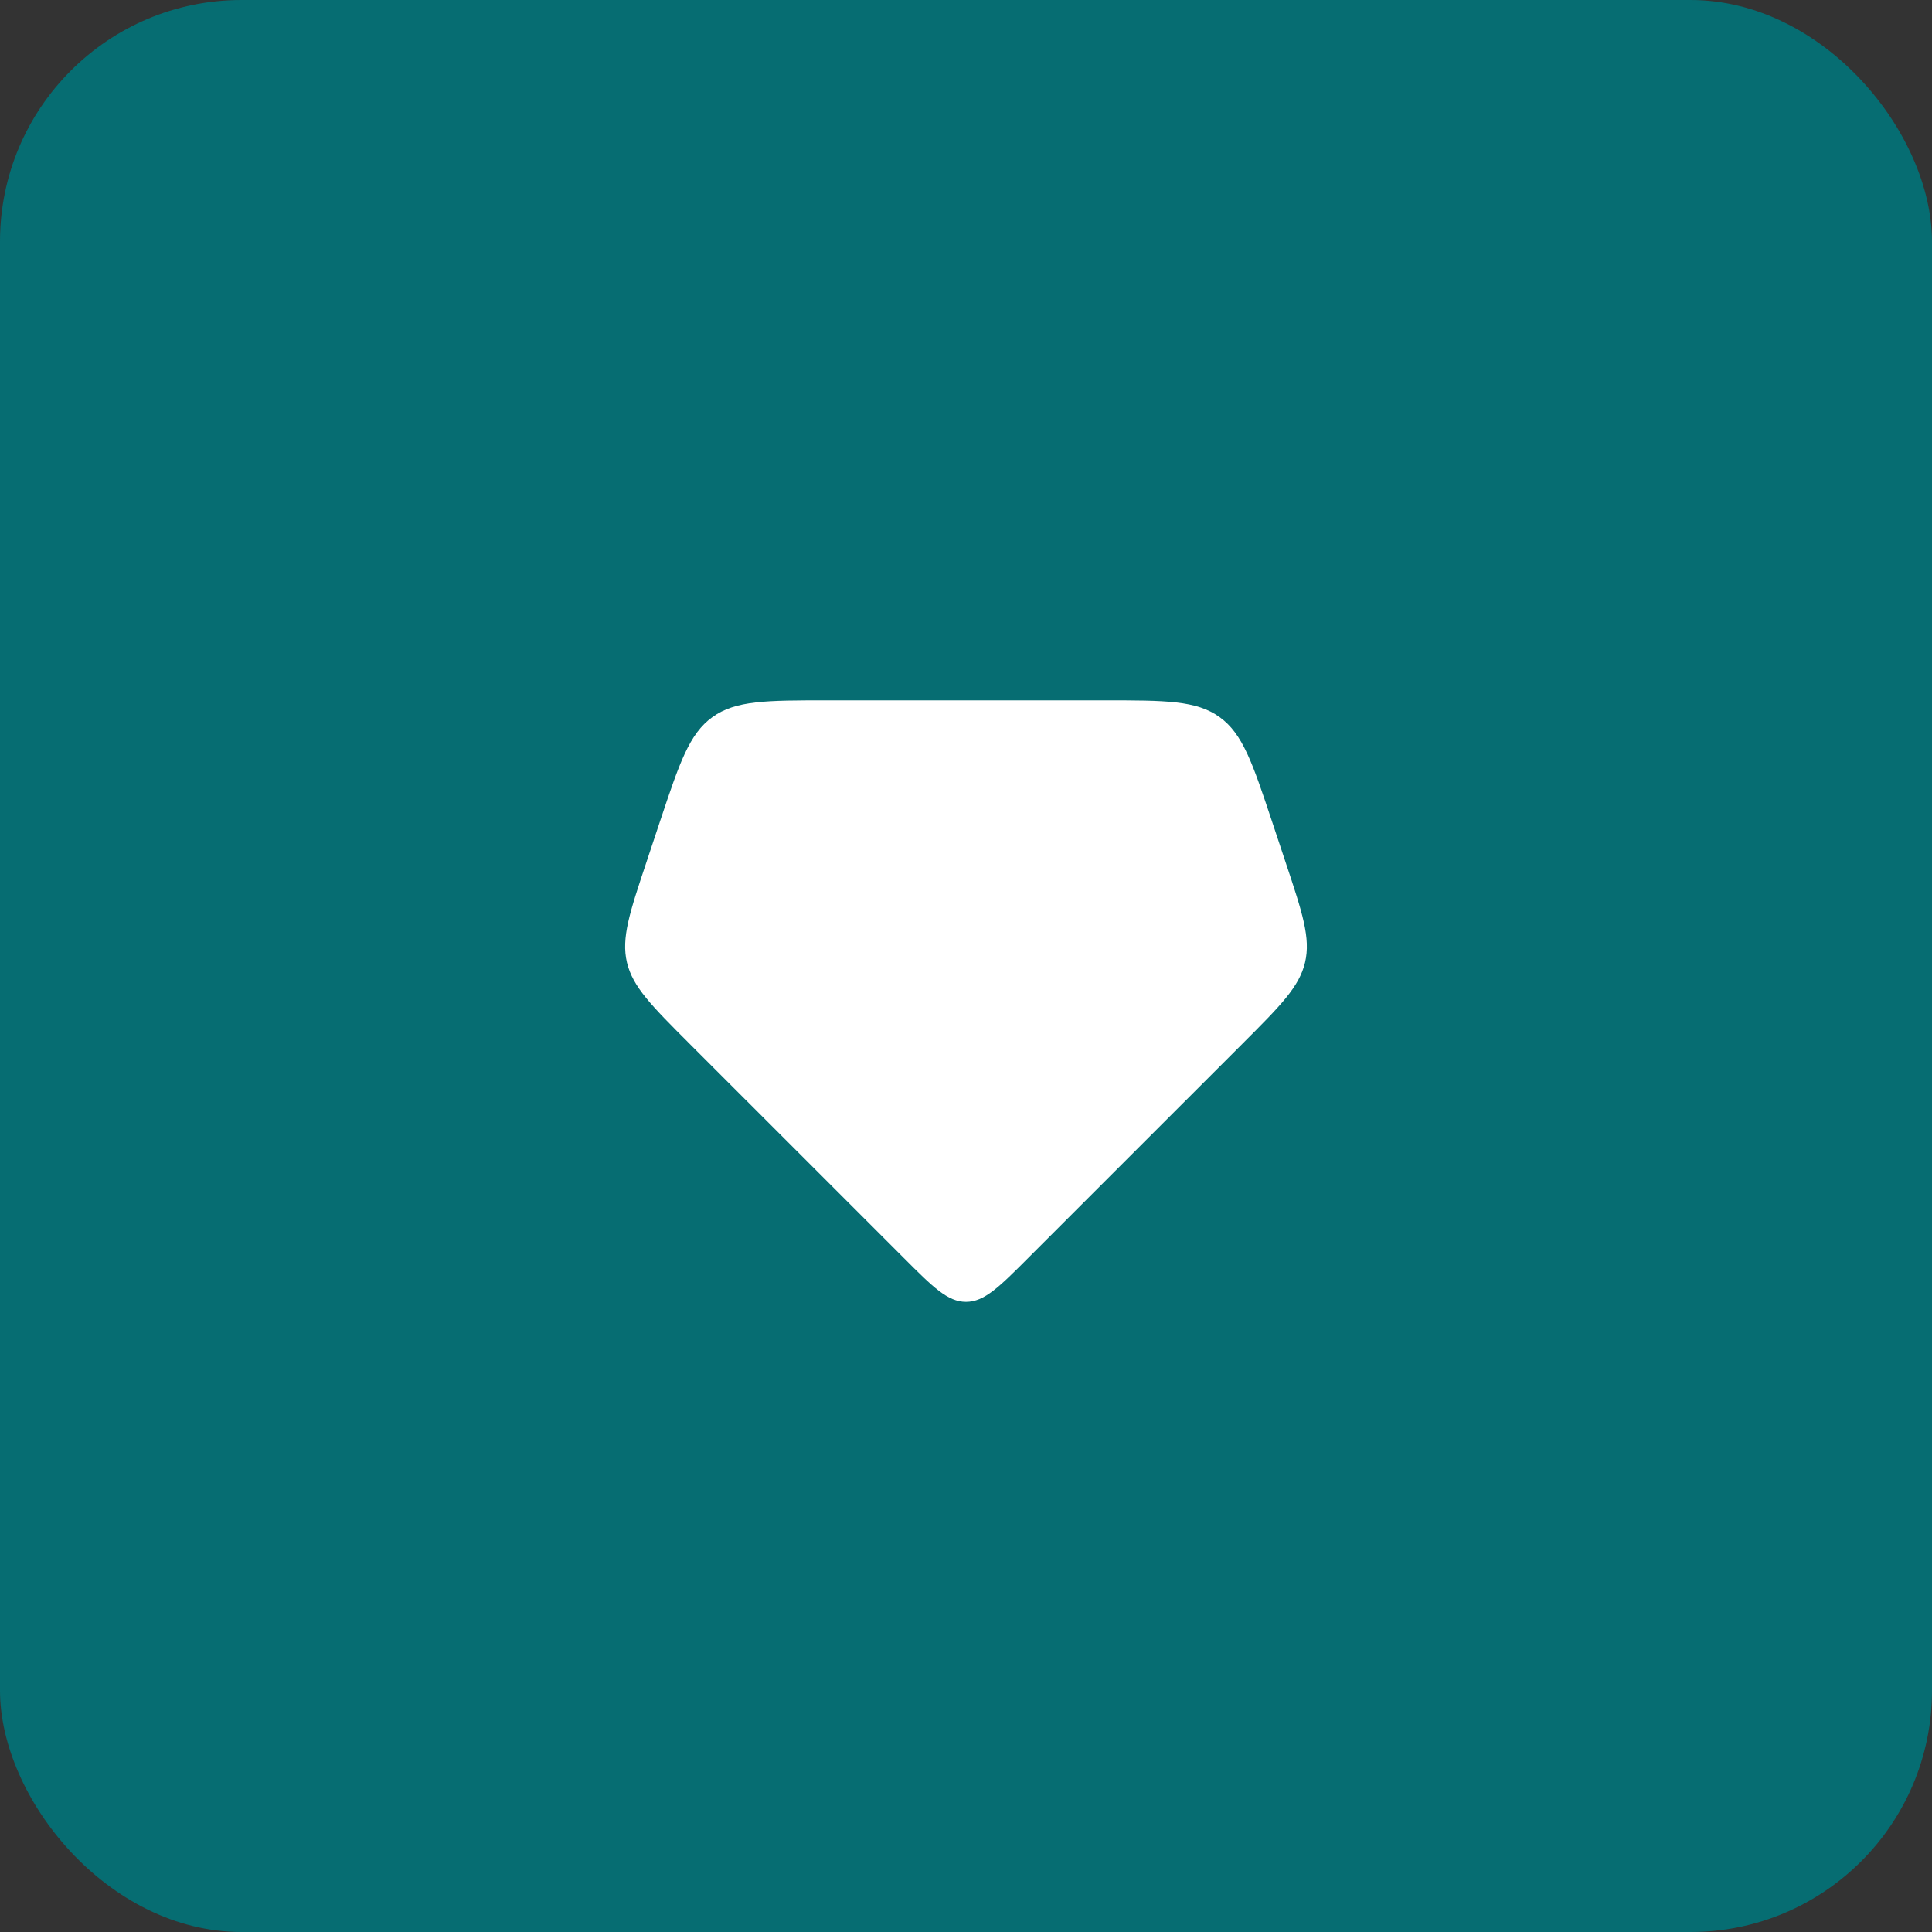 <svg width="80" height="80" viewBox="0 0 80 80" fill="none" xmlns="http://www.w3.org/2000/svg">
<rect x="0" y="0" width="80" height="80" fill="#333333" stroke="none"/>
<rect width="80" height="80" rx="10" fill="#066D72"/>
<path d="M28.538 43.205L37.408 52.074C38.629 53.297 39.241 53.908 40 53.908C40.759 53.908 41.371 53.297 42.592 52.074L51.462 43.205C53.02 41.646 53.801 40.865 54.04 39.852C54.278 38.838 53.93 37.793 53.233 35.701L52.672 34.014C51.865 31.594 51.462 30.384 50.501 29.693C49.541 29 48.265 29 45.715 29H34.285C31.735 29 30.459 29 29.5 29.693C28.538 30.384 28.135 31.594 27.328 34.014L26.767 35.701C26.07 37.791 25.722 38.838 25.96 39.852C26.199 40.865 26.98 41.645 28.538 43.205Z" fill="white"/>
</svg>
